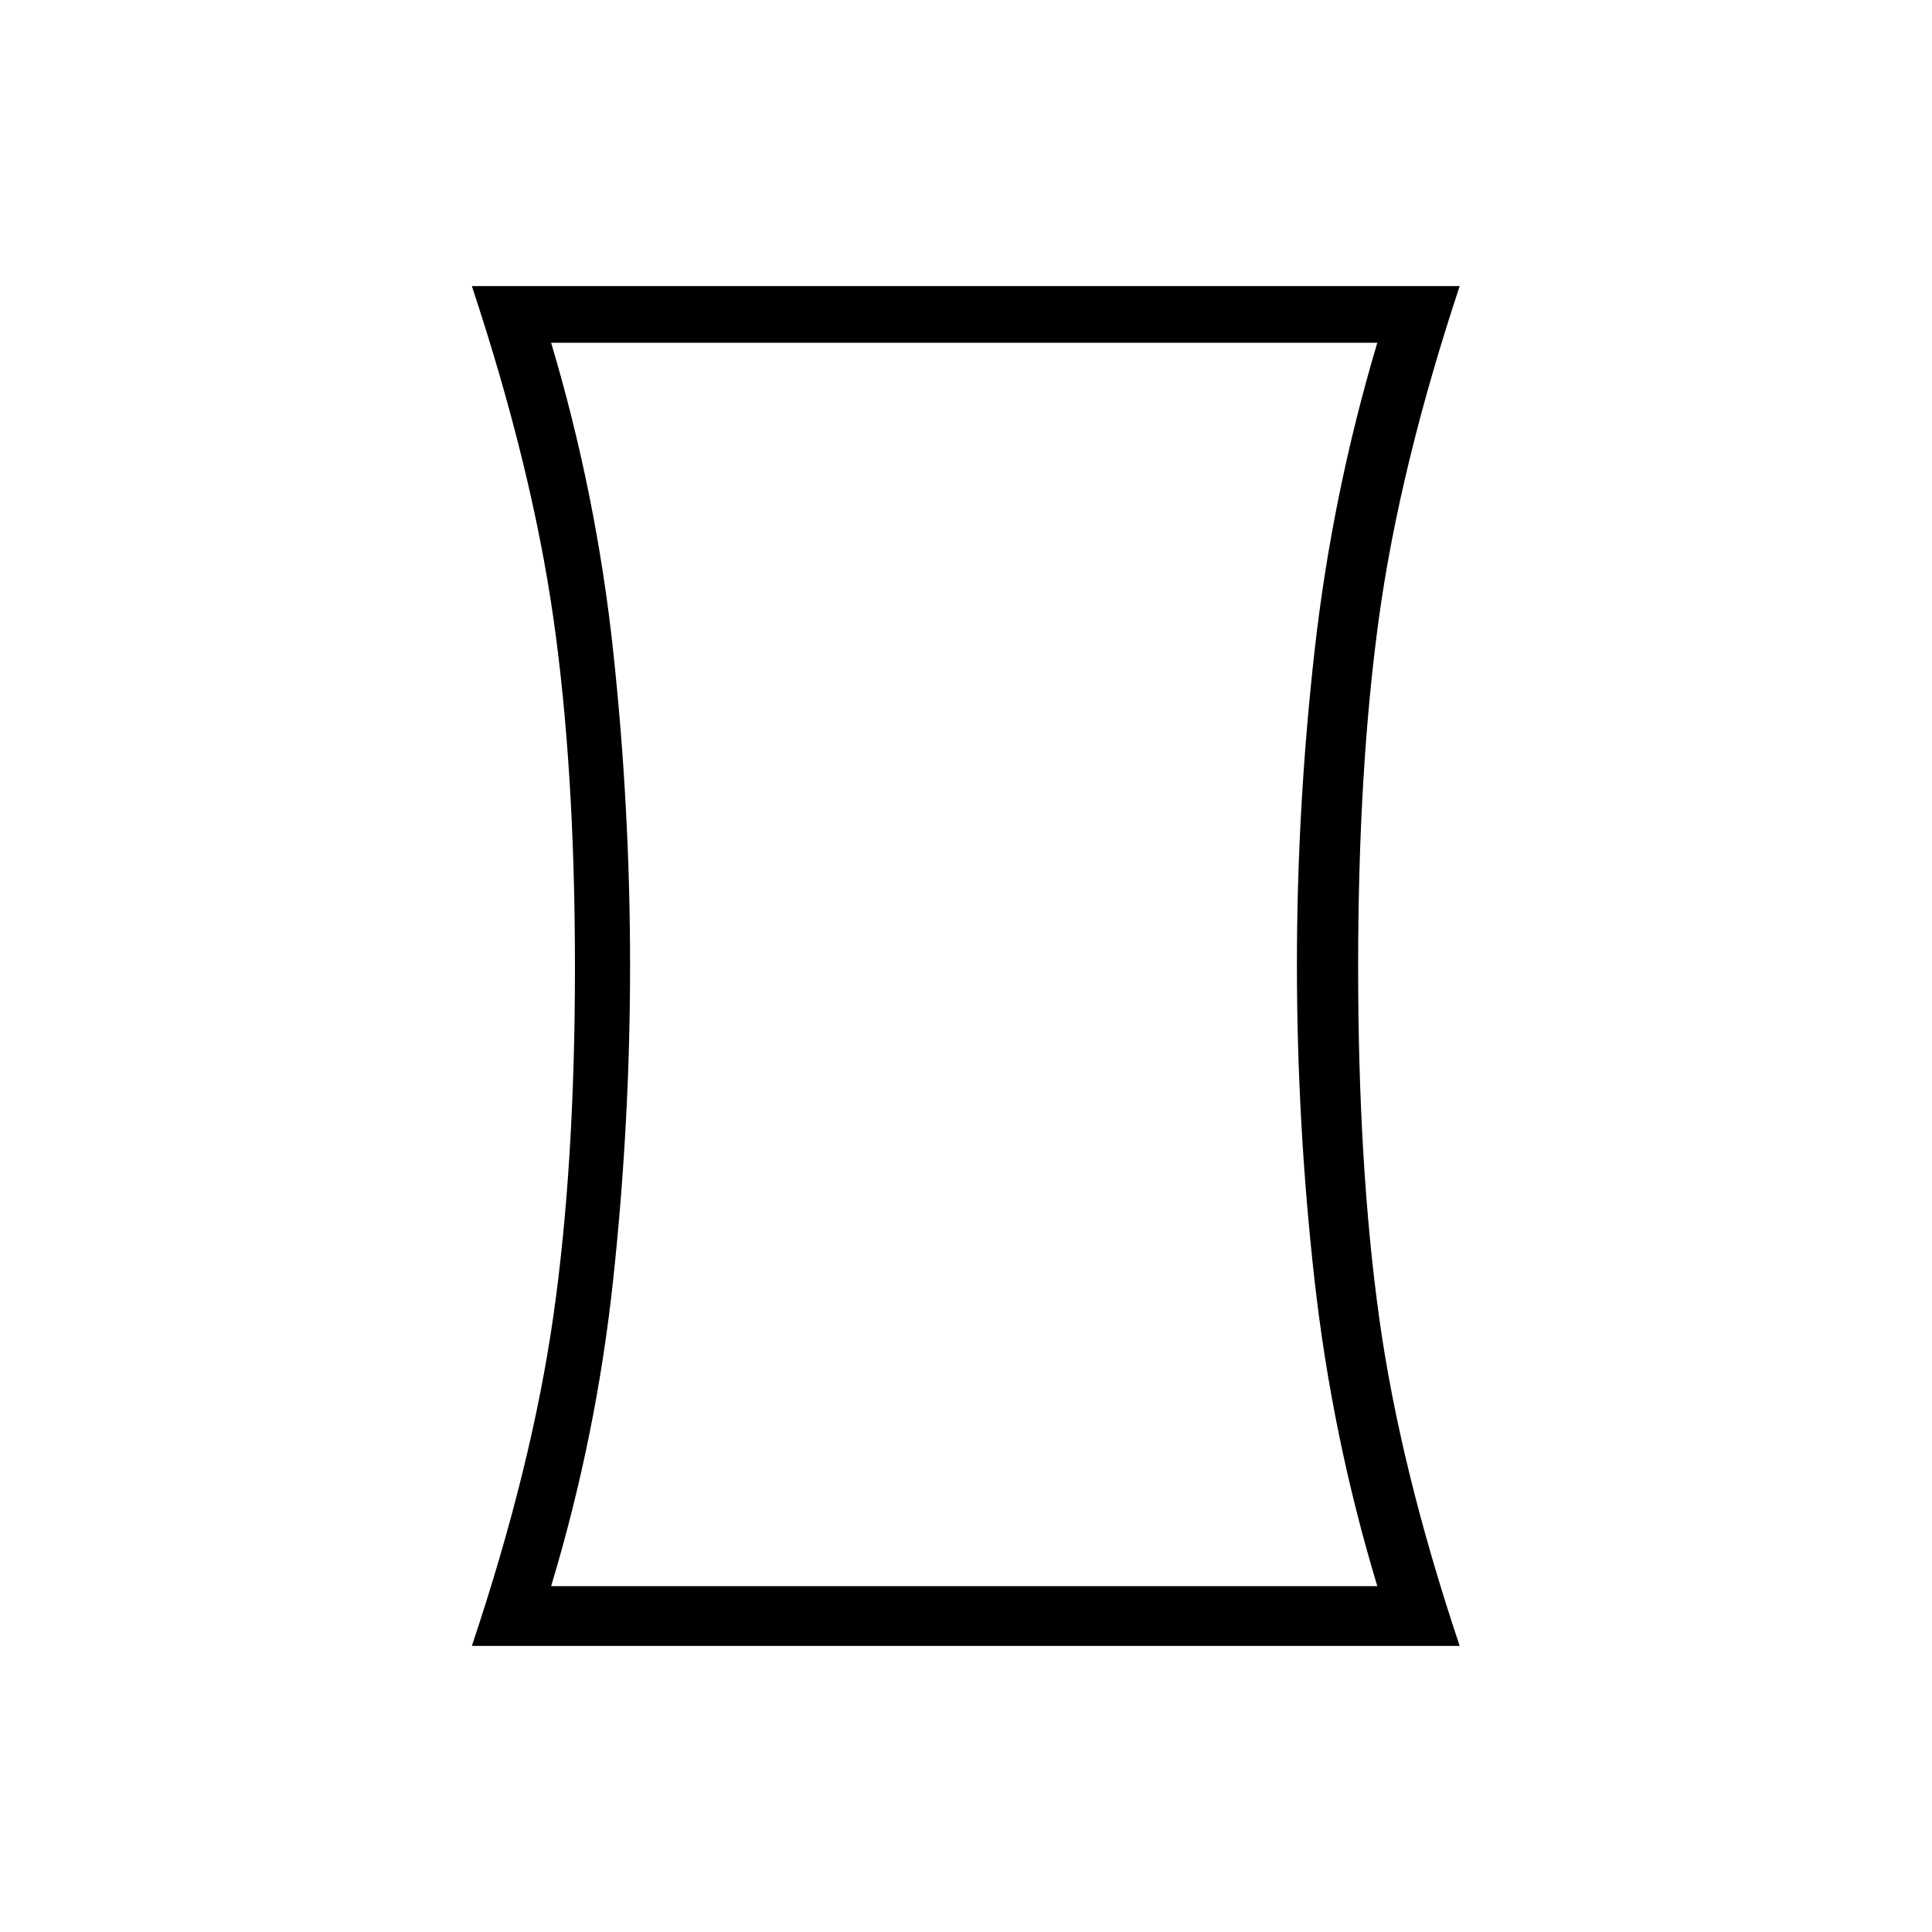 <svg xmlns="http://www.w3.org/2000/svg" height="20" viewBox="0 -960 960 960" width="20"><path d="M273.85-171.85h410.53q-22.5-74.46-31.22-152.29-8.73-77.82-8.73-156.63 0-77.49 8.73-155.47 8.72-77.98 31.22-153.45H273.85q22.5 75.45 30.86 153.41 8.37 77.96 8.37 155.93 0 77.97-8.37 155.98-8.36 78.02-30.86 152.52Zm-39.39 29.7q29.81-88.97 40.52-164.04 10.71-75.08 10.71-173.31t-10.71-173.31q-10.71-75.07-40.52-165.04h490.85q-29.81 89.97-40.14 165.04-10.32 75.08-10.32 173.31t10.32 173.31q10.33 75.07 40.14 164.04H234.46Zm244.77-338.62Z"/></svg>